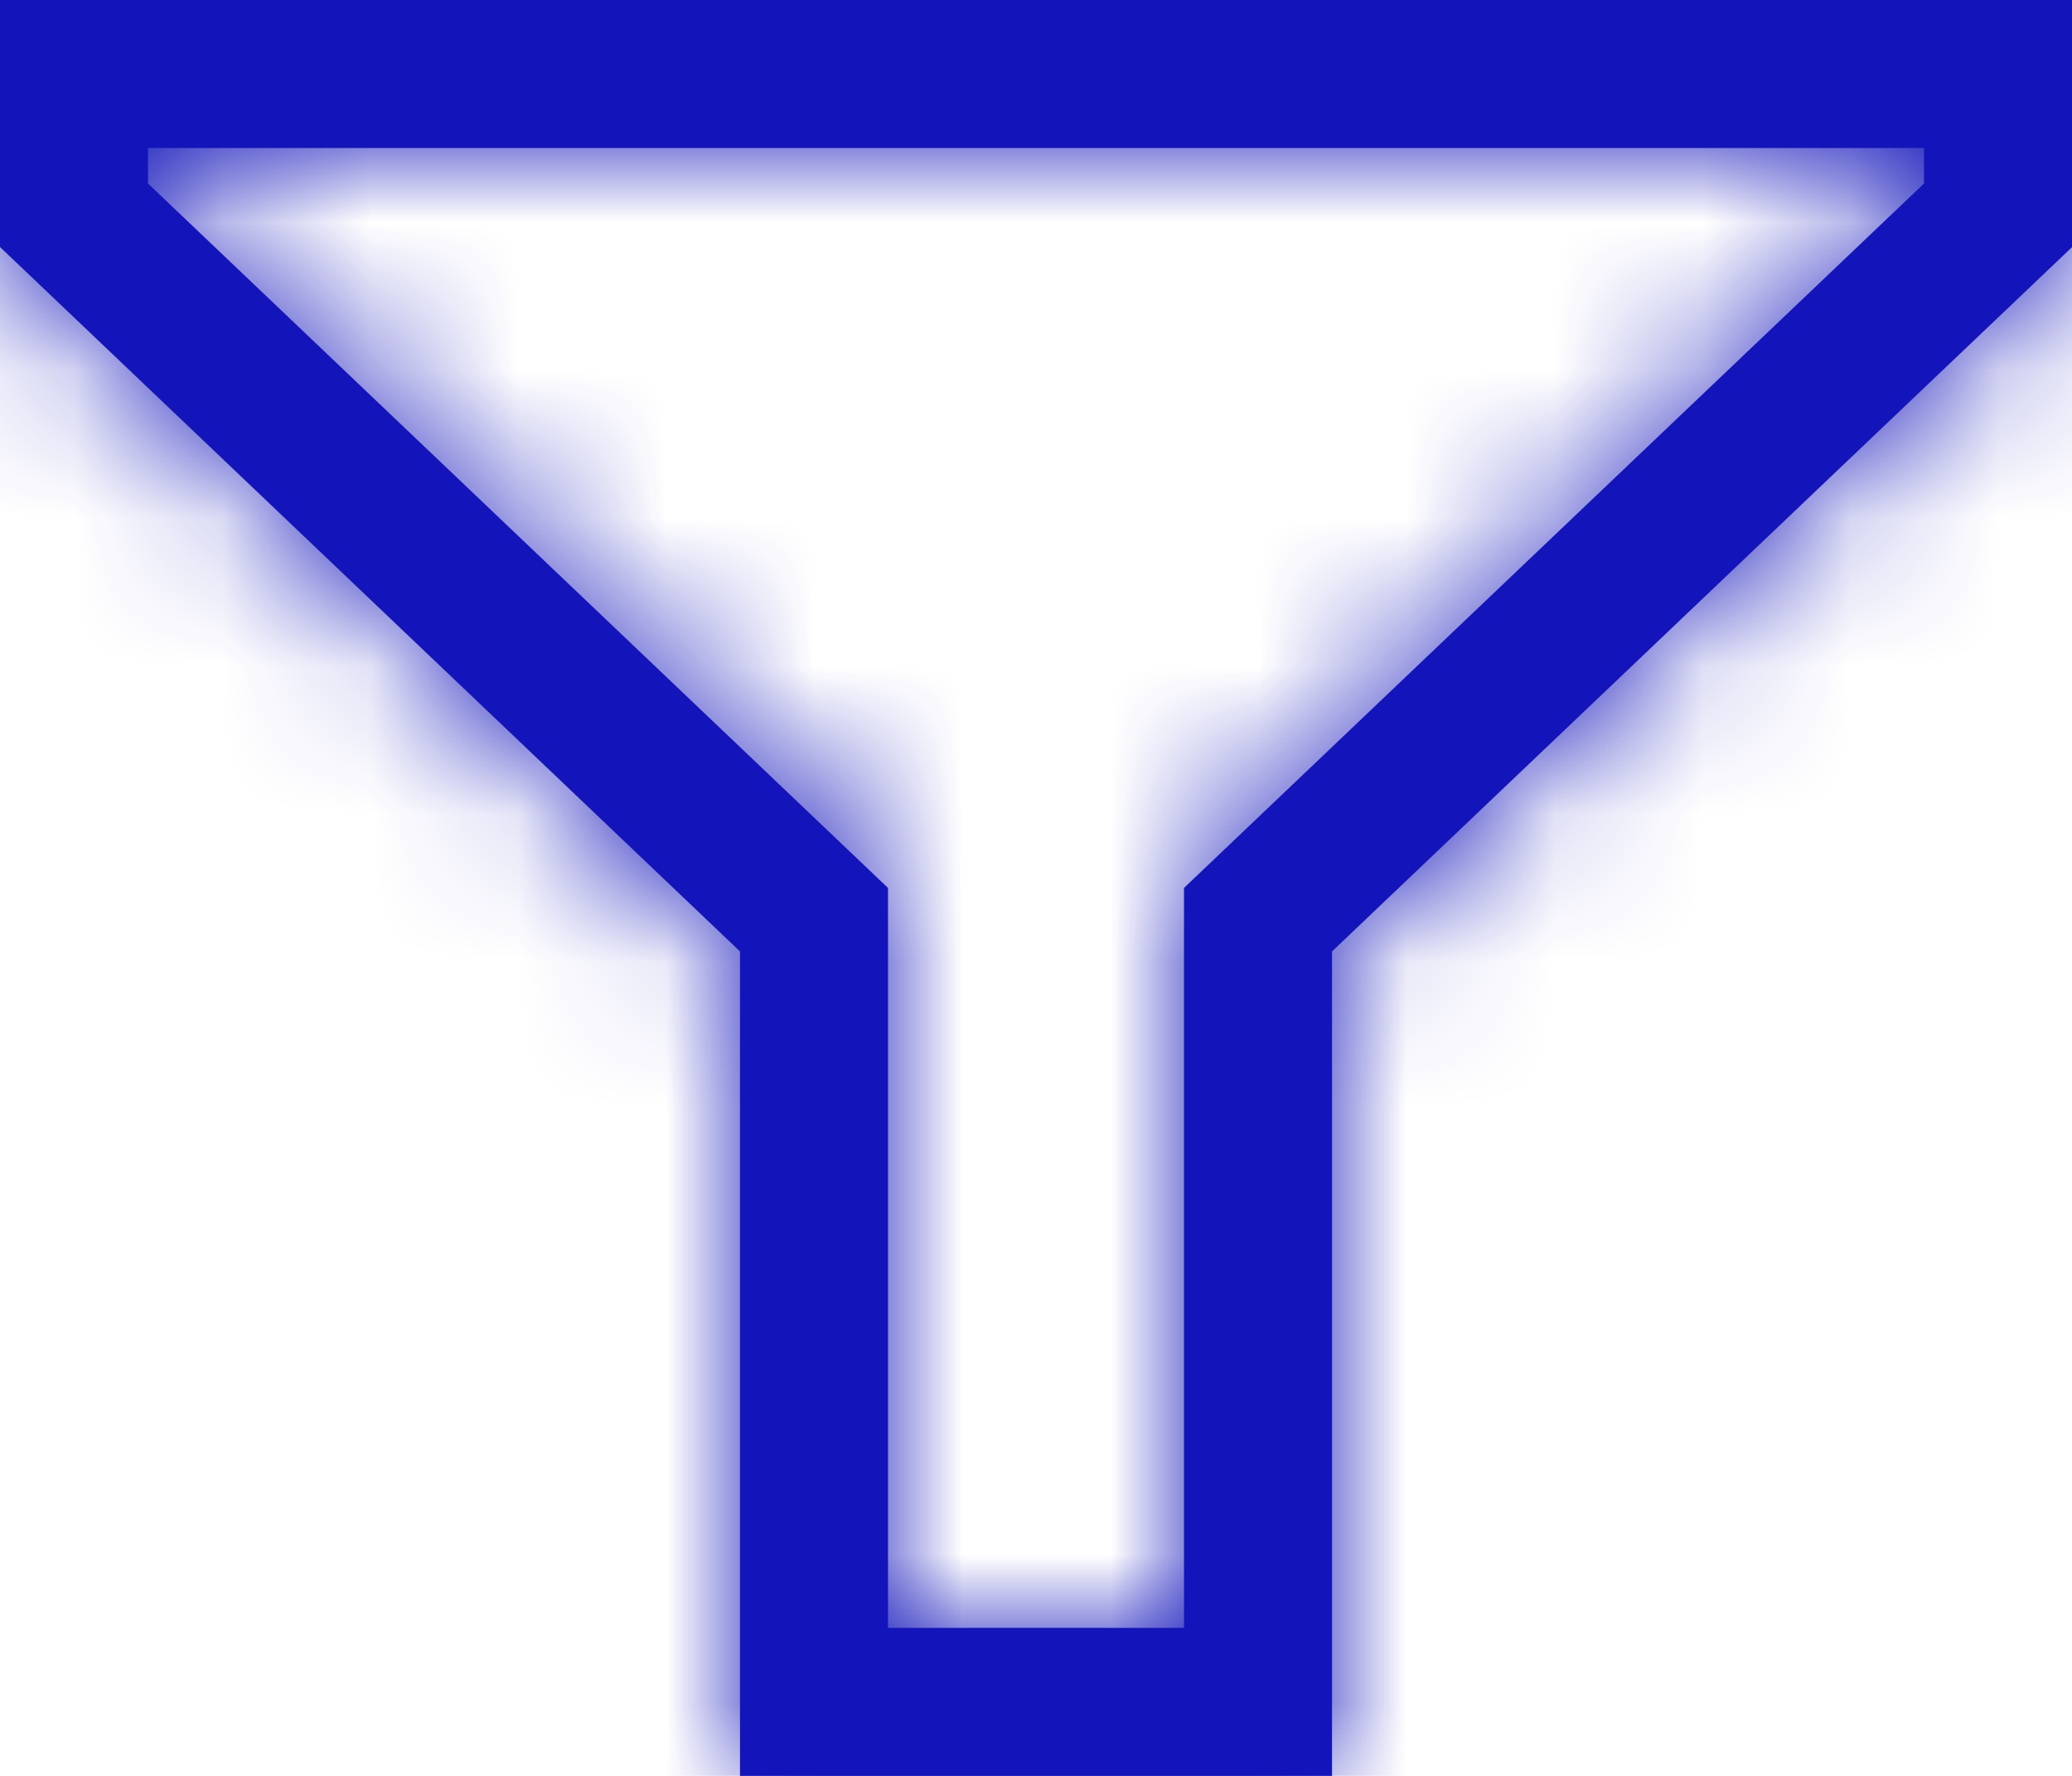 <svg width="14" height="12" viewBox="0 0 14 12" fill="none" xmlns="http://www.w3.org/2000/svg">
<mask id="path-1-inside-1_646_726" fill="white">
<path fill-rule="evenodd" clip-rule="evenodd" d="M14 0V1.67L9 6.429V12H5V6.429L0 1.669V0H14ZM6 6V11H8V6L13 1.24V1H1V1.24L6 6Z"/>
</mask>
<path fill-rule="evenodd" clip-rule="evenodd" d="M14 0V1.67L9 6.429V12H5V6.429L0 1.669V0H14ZM6 6V11H8V6L13 1.24V1H1V1.24L6 6Z" fill="#1315BA"/>
<path d="M14 0H16V-2H14V0ZM14 1.67L15.379 3.119L16 2.527V1.67H14ZM9 6.429L7.621 4.98L7 5.572V6.429H9ZM9 12V14H11V12H9ZM5 12H3V14H5V12ZM5 6.429H7V5.572L6.379 4.98L5 6.429ZM0 1.669H-2V2.526L-1.379 3.118L0 1.669ZM0 0V-2H-2V0H0ZM6 6H8V5.143L7.379 4.551L6 6ZM6 11H4V13H6V11ZM8 11V13H10V11H8ZM8 6L6.621 4.551L6 5.143V6H8ZM13 1.24L14.379 2.689L15 2.097V1.24H13ZM13 1H15V-1H13V1ZM1 1V-1H-1V1H1ZM1 1.24H-1V2.097L-0.379 2.689L1 1.24ZM12 0V1.67H16V0H12ZM12.621 0.221L7.621 4.98L10.379 7.878L15.379 3.119L12.621 0.221ZM7 6.429V12H11V6.429H7ZM9 10H5V14H9V10ZM7 12V6.429H3V12H7ZM6.379 4.98L1.379 0.22L-1.379 3.118L3.621 7.878L6.379 4.98ZM2 1.669V0H-2V1.669H2ZM0 2H14V-2H0V2ZM4 6V11H8V6H4ZM6 13H8V9H6V13ZM10 11V6H6V11H10ZM9.379 7.449L14.379 2.689L11.621 -0.209L6.621 4.551L9.379 7.449ZM15 1.24V1H11V1.24H15ZM13 -1H1V3H13V-1ZM-1 1V1.24H3V1H-1ZM-0.379 2.689L4.621 7.449L7.379 4.551L2.379 -0.209L-0.379 2.689Z" fill="#1315BA" mask="url(#path-1-inside-1_646_726)"/>
</svg>
